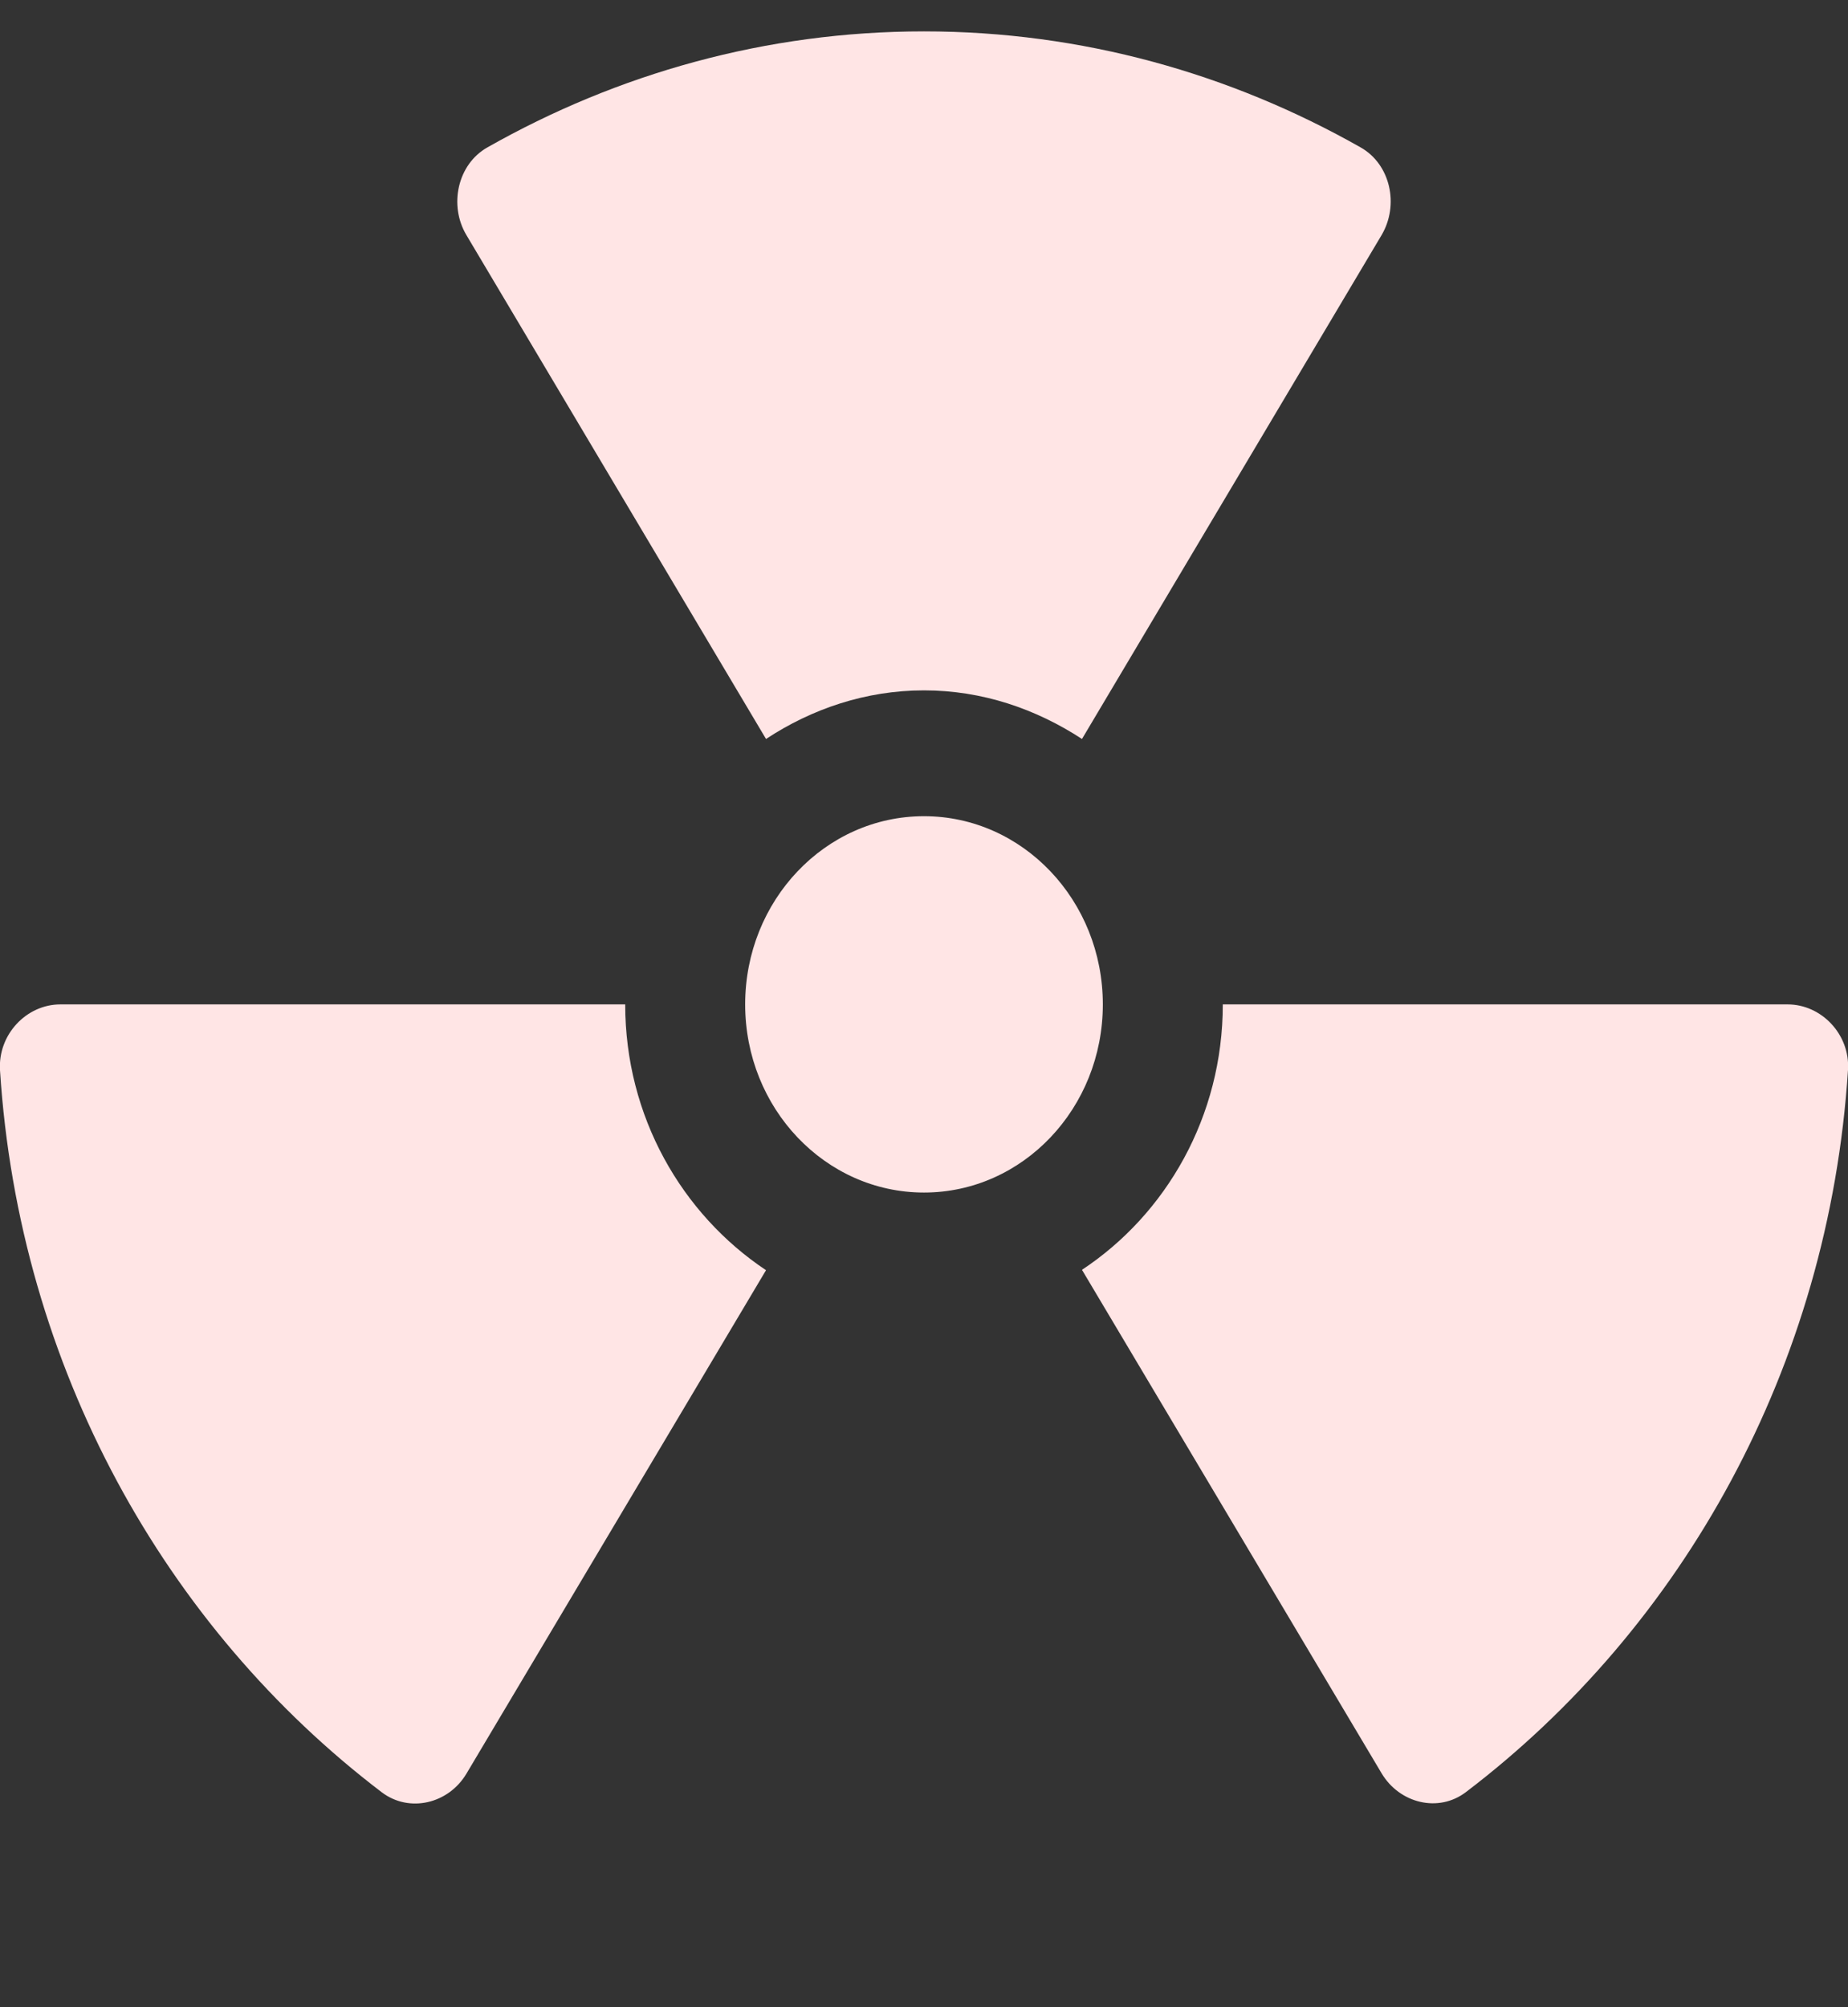 <svg width="35" height="38" viewBox="0 0 35 38" fill="none" xmlns="http://www.w3.org/2000/svg">
<rect x="0" y="0" width="35" height="38" fill="#333333" stroke="none"/>
<g clip-path="url(#clip0)">
<path d="M11.841 19.015L1.143 19.015C0.501 19.015 -0.042 19.586 -2.60109e-06 20.262C0.36 25.887 3.133 30.816 7.233 33.933C7.755 34.326 8.496 34.148 8.835 33.577L14.508 24.047C12.913 22.985 11.841 21.137 11.841 19.015ZM14.508 13.99C15.376 13.419 16.399 13.07 17.5 13.07C18.601 13.07 19.617 13.419 20.492 13.99L26.165 4.453C26.504 3.882 26.335 3.11 25.77 2.791C23.308 1.395 20.492 0.594 17.5 0.594C14.508 0.594 11.693 1.395 9.23 2.791C8.665 3.11 8.496 3.889 8.835 4.453L14.508 13.99ZM17.5 15.452C15.63 15.452 14.113 17.048 14.113 19.015C14.113 20.982 15.63 22.577 17.5 22.577C19.37 22.577 20.887 20.982 20.887 19.015C20.887 17.048 19.37 15.452 17.5 15.452ZM33.857 19.015L23.159 19.015C23.159 21.137 22.087 22.986 20.492 24.04L26.165 33.569C26.504 34.141 27.245 34.326 27.767 33.925C31.867 30.808 34.64 25.88 35 20.254C35.042 19.586 34.499 19.015 33.857 19.015Z" fill="#FFE5E5"/>
</g>
<defs>
<clipPath id="clip0">
<rect width="35" height="38" fill="white" transform="translate(35 38) rotate(-180)"/>
</clipPath>
</defs>
</svg>
